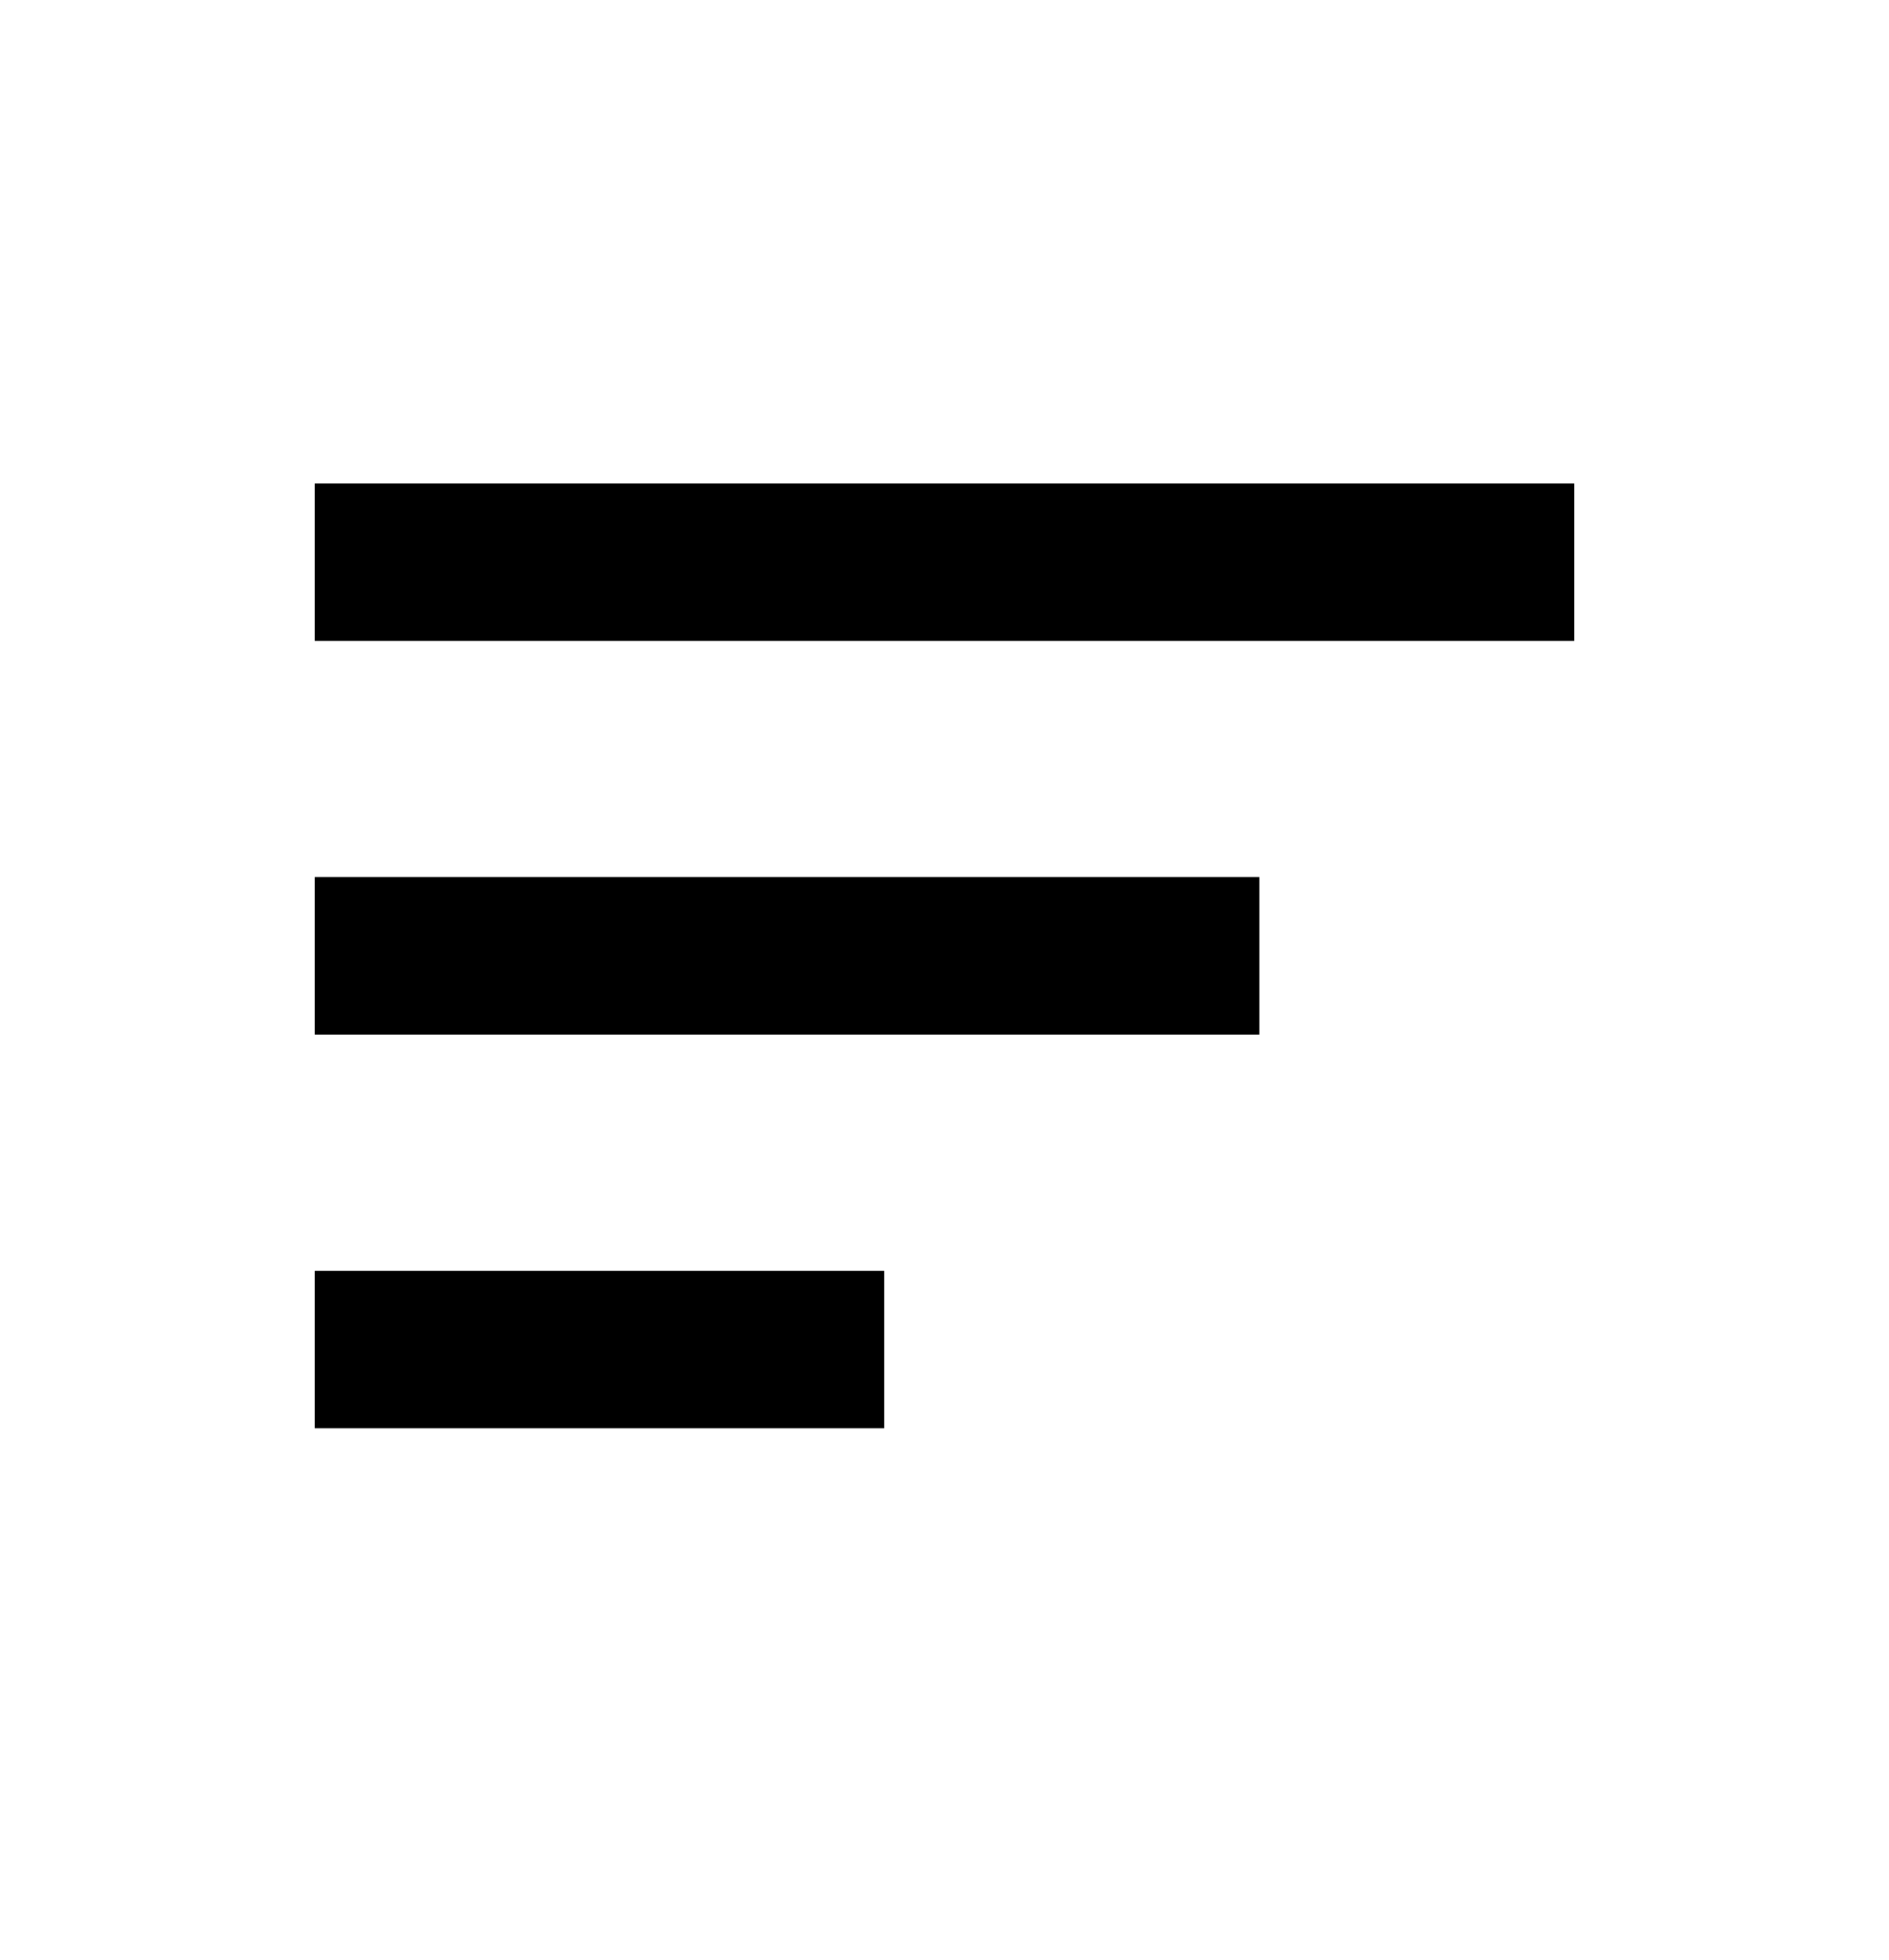     <svg width="27" height="28" viewBox="0 0 27 28" fill="none" xmlns="http://www.w3.org/2000/svg">
    <path d="M4.5 12.532H18V14.782H4.5V12.532ZM4.5 6.907H22.5V9.157H4.5V6.907ZM4.5 20.407H12.639V18.157H4.5V20.407Z" fill="currentColor" />
    </svg>
